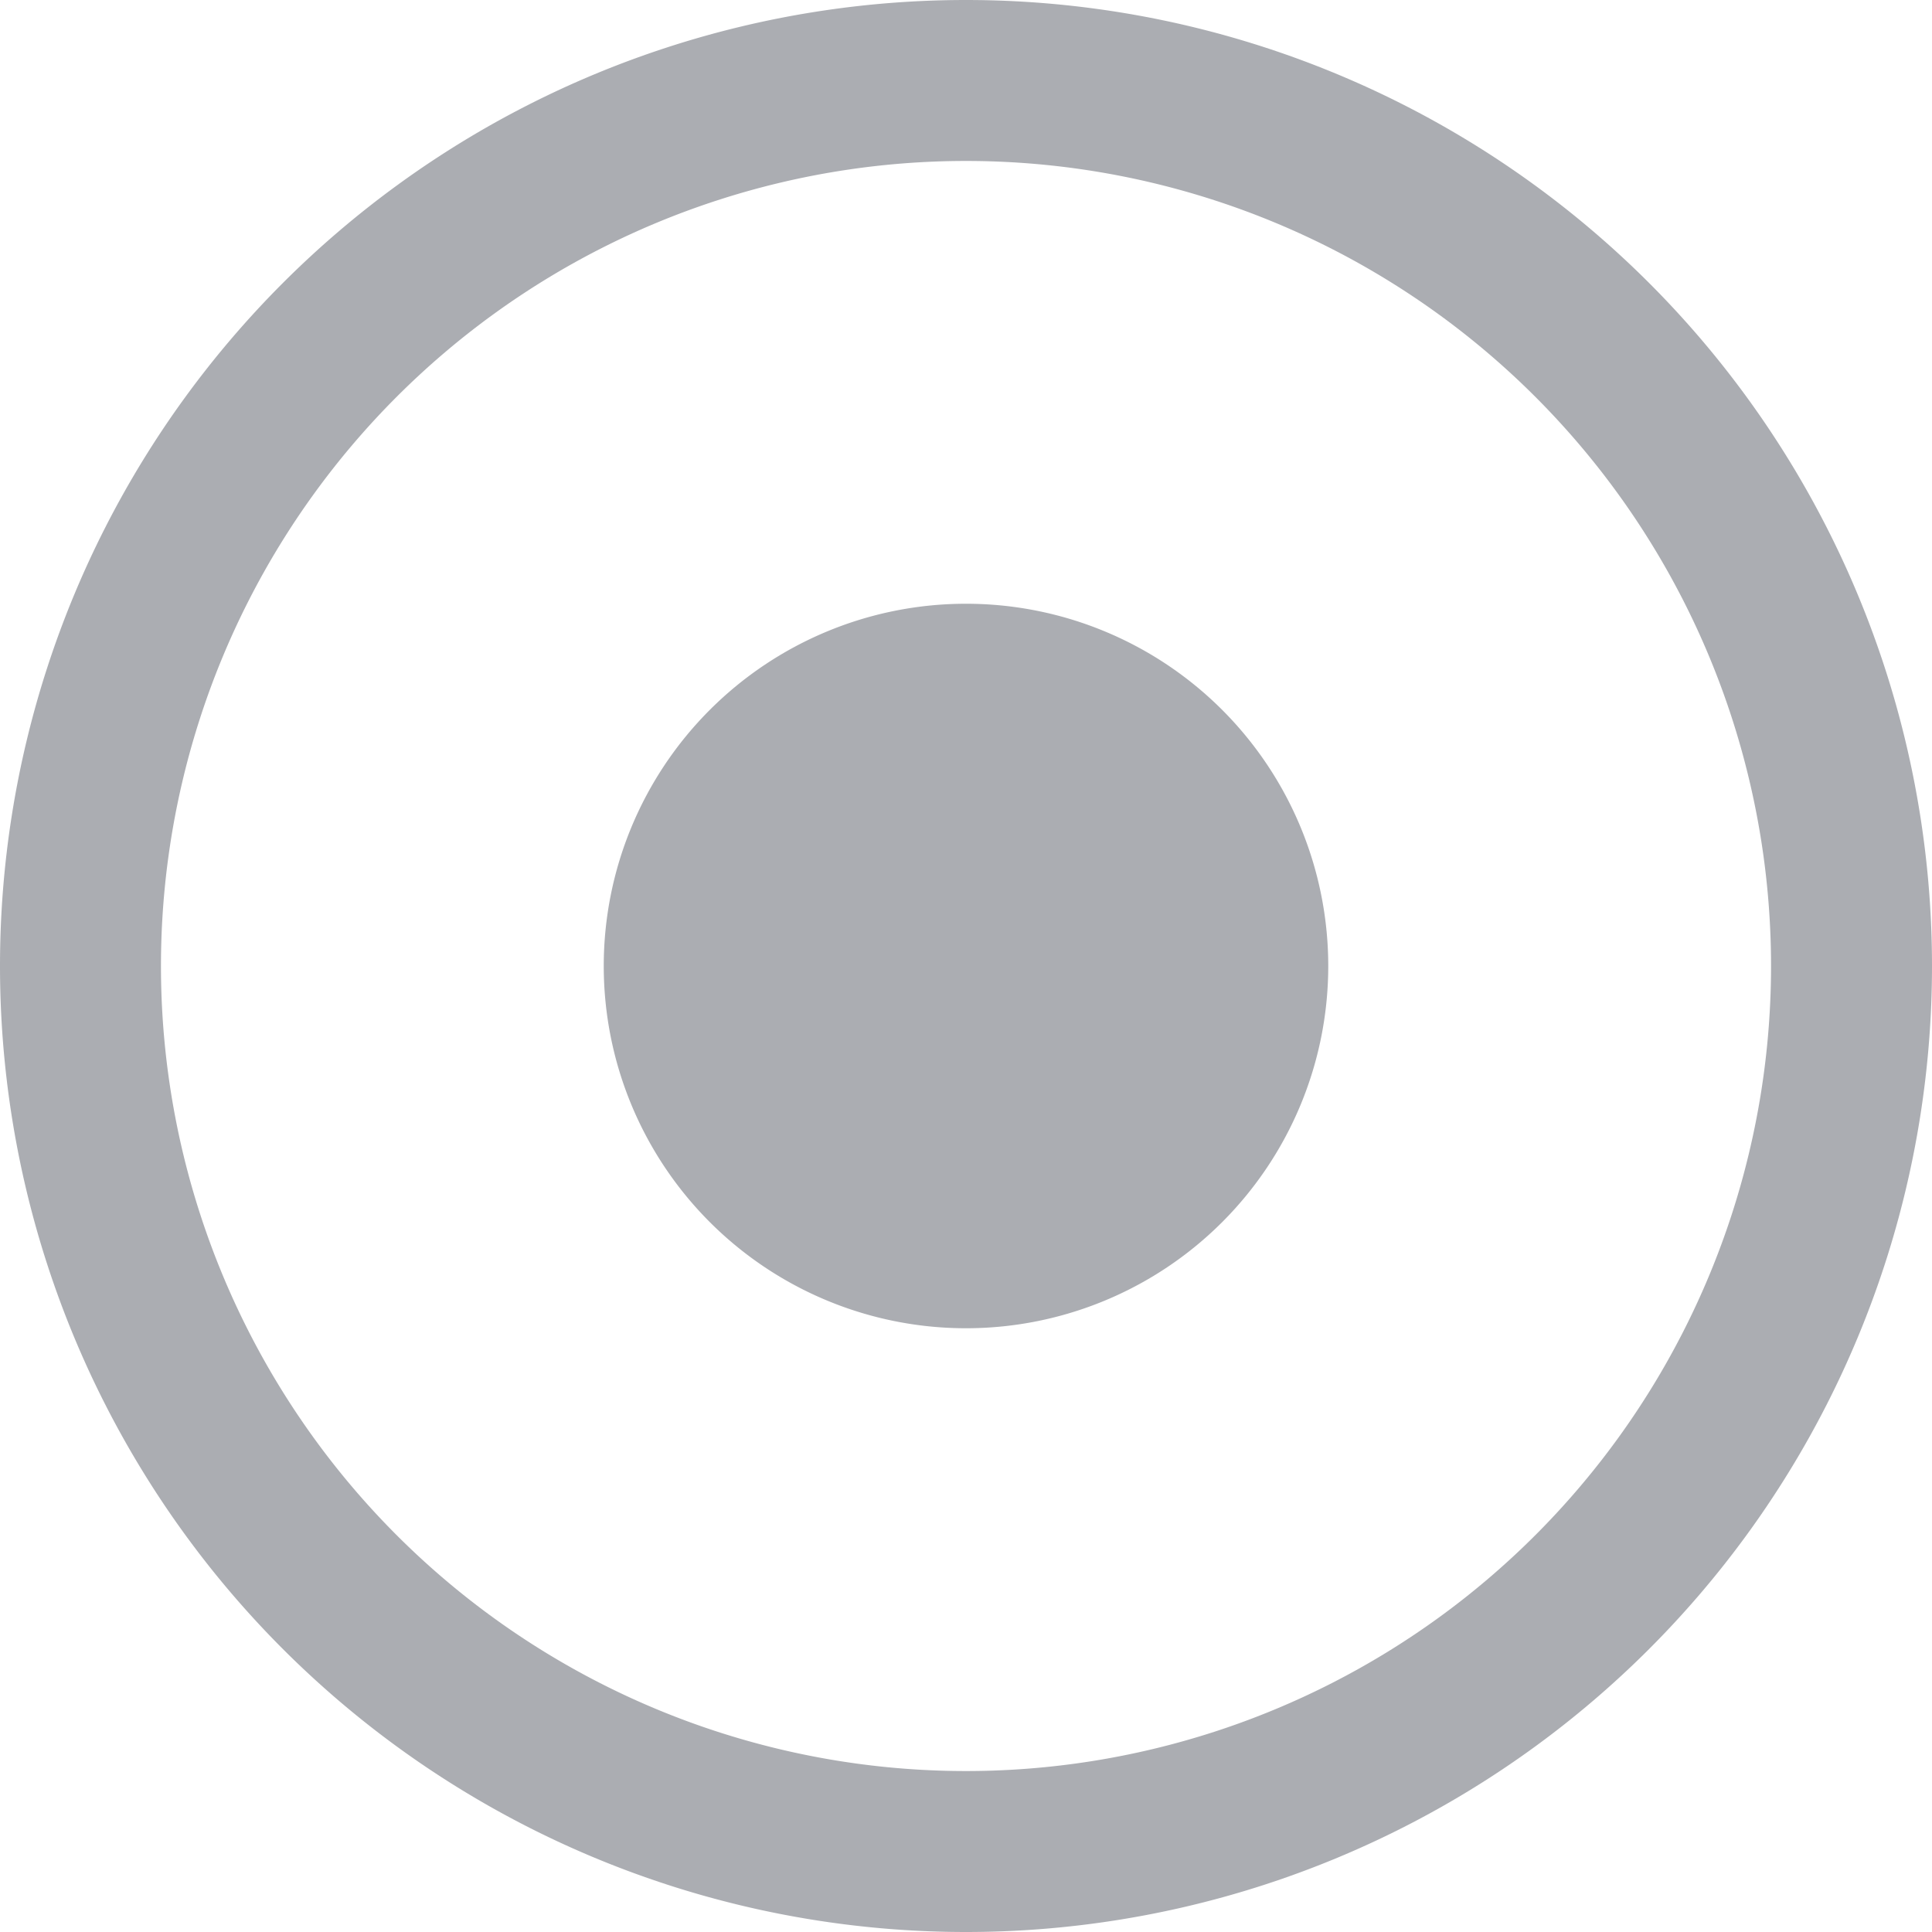<svg width="16" height="16" viewBox="0 0 16 16" fill="none" xmlns="http://www.w3.org/2000/svg"><path fill-rule="evenodd" clip-rule="evenodd" d="M14.667 8A6.667 6.667 0 111.333 8a6.667 6.667 0 0113.334 0zM8 16A8 8 0 108 0a8 8 0 000 16zm0-5a3 3 0 100-6 3 3 0 000 6z" fill="#2D3440" opacity=".4"/></svg>